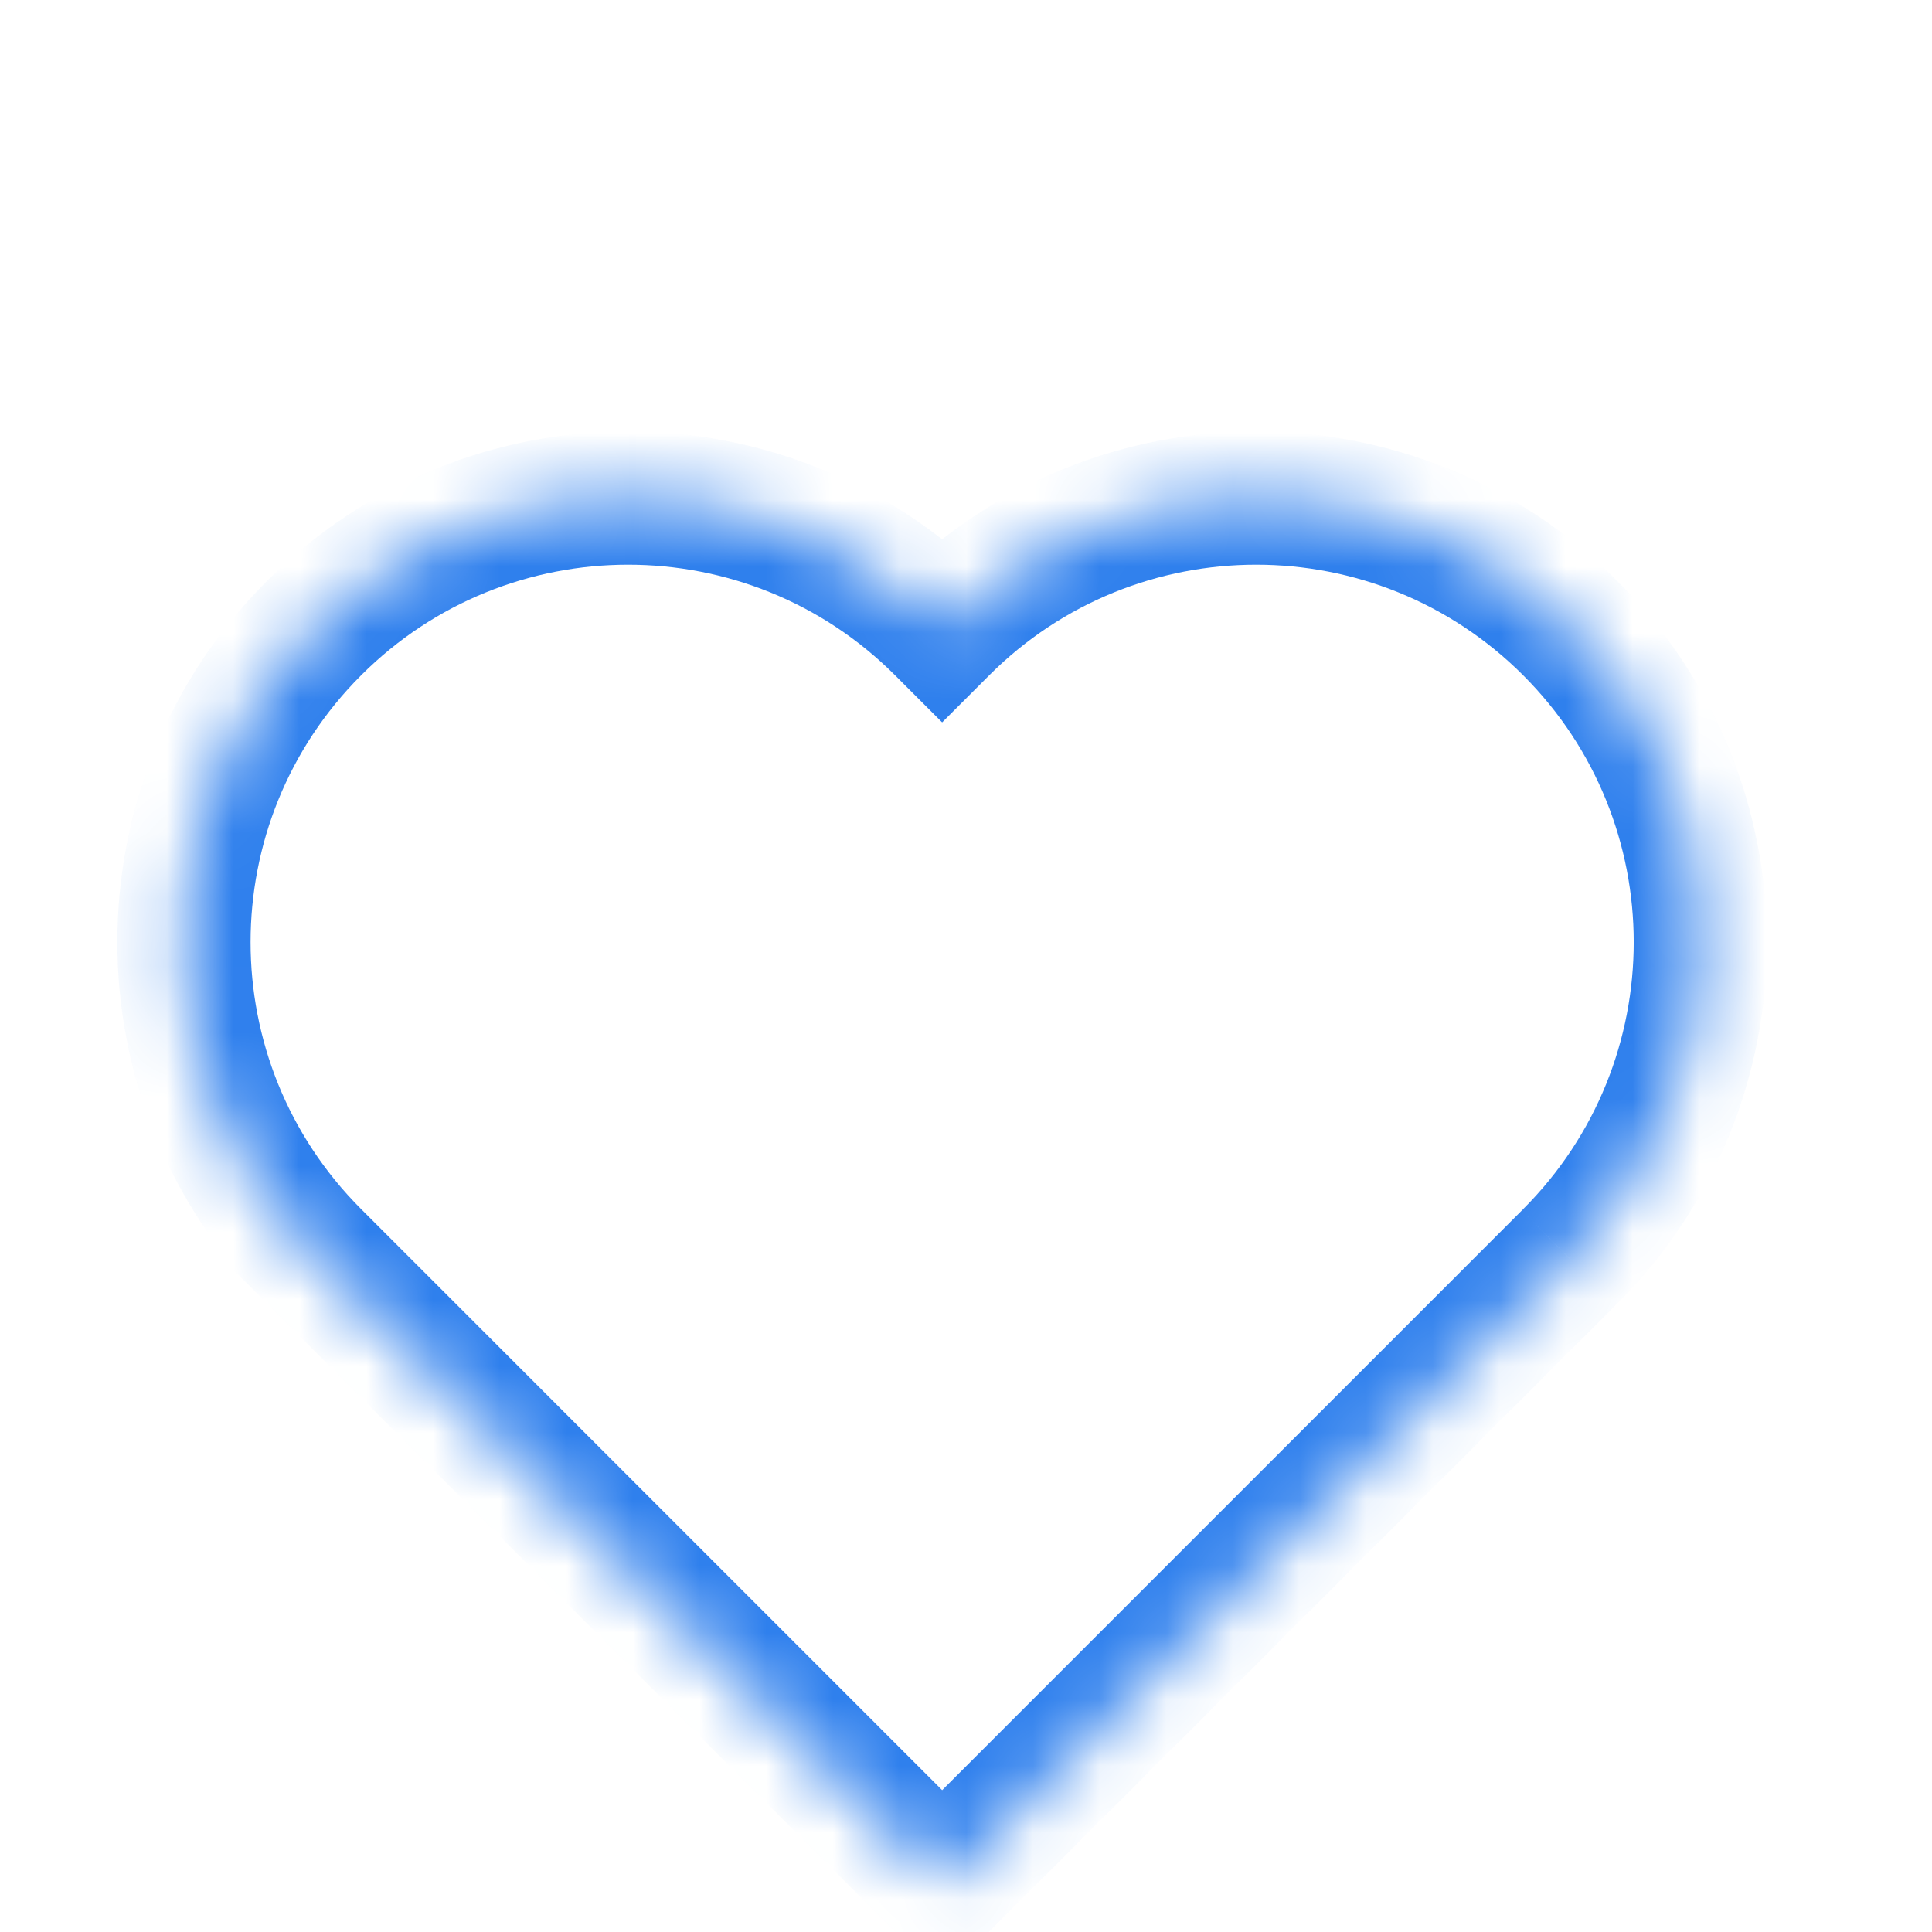 <svg width="29" height="29" viewBox="0 0 29 29" fill="none" xmlns="http://www.w3.org/2000/svg">
<mask id="path-1-inside-1" fill="white">
<path fill-rule="evenodd" clip-rule="evenodd" d="M14.142 9.428L14.142 9.428C16.746 6.825 20.967 6.825 23.57 9.428C26.174 12.032 26.174 16.253 23.57 18.857L23.548 18.879L14.142 28.285L4.714 18.857L4.714 18.857C2.111 16.253 2.111 12.032 4.714 9.428C7.318 6.825 11.539 6.825 14.142 9.428C14.142 9.428 14.142 9.428 14.142 9.428Z"/>
</mask>
<path d="M14.142 9.428L13.435 8.721L14.142 9.428ZM14.142 9.428L13.435 10.136L14.142 10.843L14.849 10.136L14.142 9.428ZM23.57 18.857L24.276 19.565L24.277 19.564L23.57 18.857ZM23.548 18.879L22.843 18.17L22.841 18.172L23.548 18.879ZM14.142 28.285L13.435 28.992L14.142 29.699L14.849 28.992L14.142 28.285ZM4.714 18.857L4.007 18.149L3.3 18.857L4.007 19.564L4.714 18.857ZM4.714 18.857L5.421 19.564L6.128 18.857L5.421 18.149L4.714 18.857ZM13.435 8.721L13.435 8.721L14.849 10.136L14.849 10.136L13.435 8.721ZM24.277 8.721C21.283 5.727 16.429 5.727 13.435 8.721L14.849 10.136C17.062 7.923 20.65 7.923 22.863 10.136L24.277 8.721ZM24.277 19.564C27.271 16.57 27.271 11.715 24.277 8.721L22.863 10.136C25.076 12.349 25.076 15.937 22.863 18.149L24.277 19.564ZM24.253 19.587L24.276 19.565L22.865 18.148L22.843 18.17L24.253 19.587ZM14.849 28.992L24.255 19.586L22.841 18.172L13.435 27.578L14.849 28.992ZM4.007 19.564L13.435 28.992L14.849 27.578L5.421 18.149L4.007 19.564ZM4.007 18.149L4.007 18.149L5.421 19.564L5.421 19.564L4.007 18.149ZM5.421 18.149C3.208 15.937 3.208 12.348 5.421 10.136L4.007 8.721C1.013 11.715 1.013 16.57 4.007 19.564L5.421 18.149ZM5.421 10.136C7.634 7.923 11.222 7.923 13.435 10.136L14.849 8.721C11.855 5.727 7.001 5.727 4.007 8.721L5.421 10.136ZM13.435 10.136C13.435 10.136 13.435 10.136 13.435 10.136C13.435 10.136 13.435 10.136 13.435 10.136L13.435 10.136L13.435 10.136L13.435 10.136C13.435 10.136 13.435 10.136 13.435 10.136C13.435 10.136 13.435 10.136 13.435 10.136C13.435 10.136 13.435 10.136 13.435 10.136C13.435 10.136 13.435 10.136 13.435 10.136C13.435 10.136 13.435 10.136 13.435 10.136L13.435 10.136L13.435 10.136C13.435 10.136 13.435 10.136 13.435 10.136C13.435 10.136 13.435 10.136 13.435 10.136C13.435 10.136 13.435 10.136 13.435 10.136L14.849 8.721C14.849 8.721 14.849 8.721 14.849 8.721C14.849 8.721 14.849 8.721 14.849 8.721C14.849 8.721 14.849 8.721 14.849 8.721L14.849 8.721L14.849 8.721C14.849 8.721 14.849 8.721 14.849 8.721C14.849 8.721 14.849 8.721 14.849 8.721C14.849 8.721 14.849 8.721 14.849 8.721C14.849 8.721 14.849 8.721 14.849 8.721C14.849 8.721 14.849 8.721 14.849 8.721L14.849 8.721L14.849 8.721L14.849 8.721C14.849 8.721 14.849 8.721 14.849 8.721C14.849 8.721 14.849 8.721 14.849 8.721L13.435 10.136Z" fill="#2F80ED" mask="url(#path-1-inside-1)"/>
</svg>
